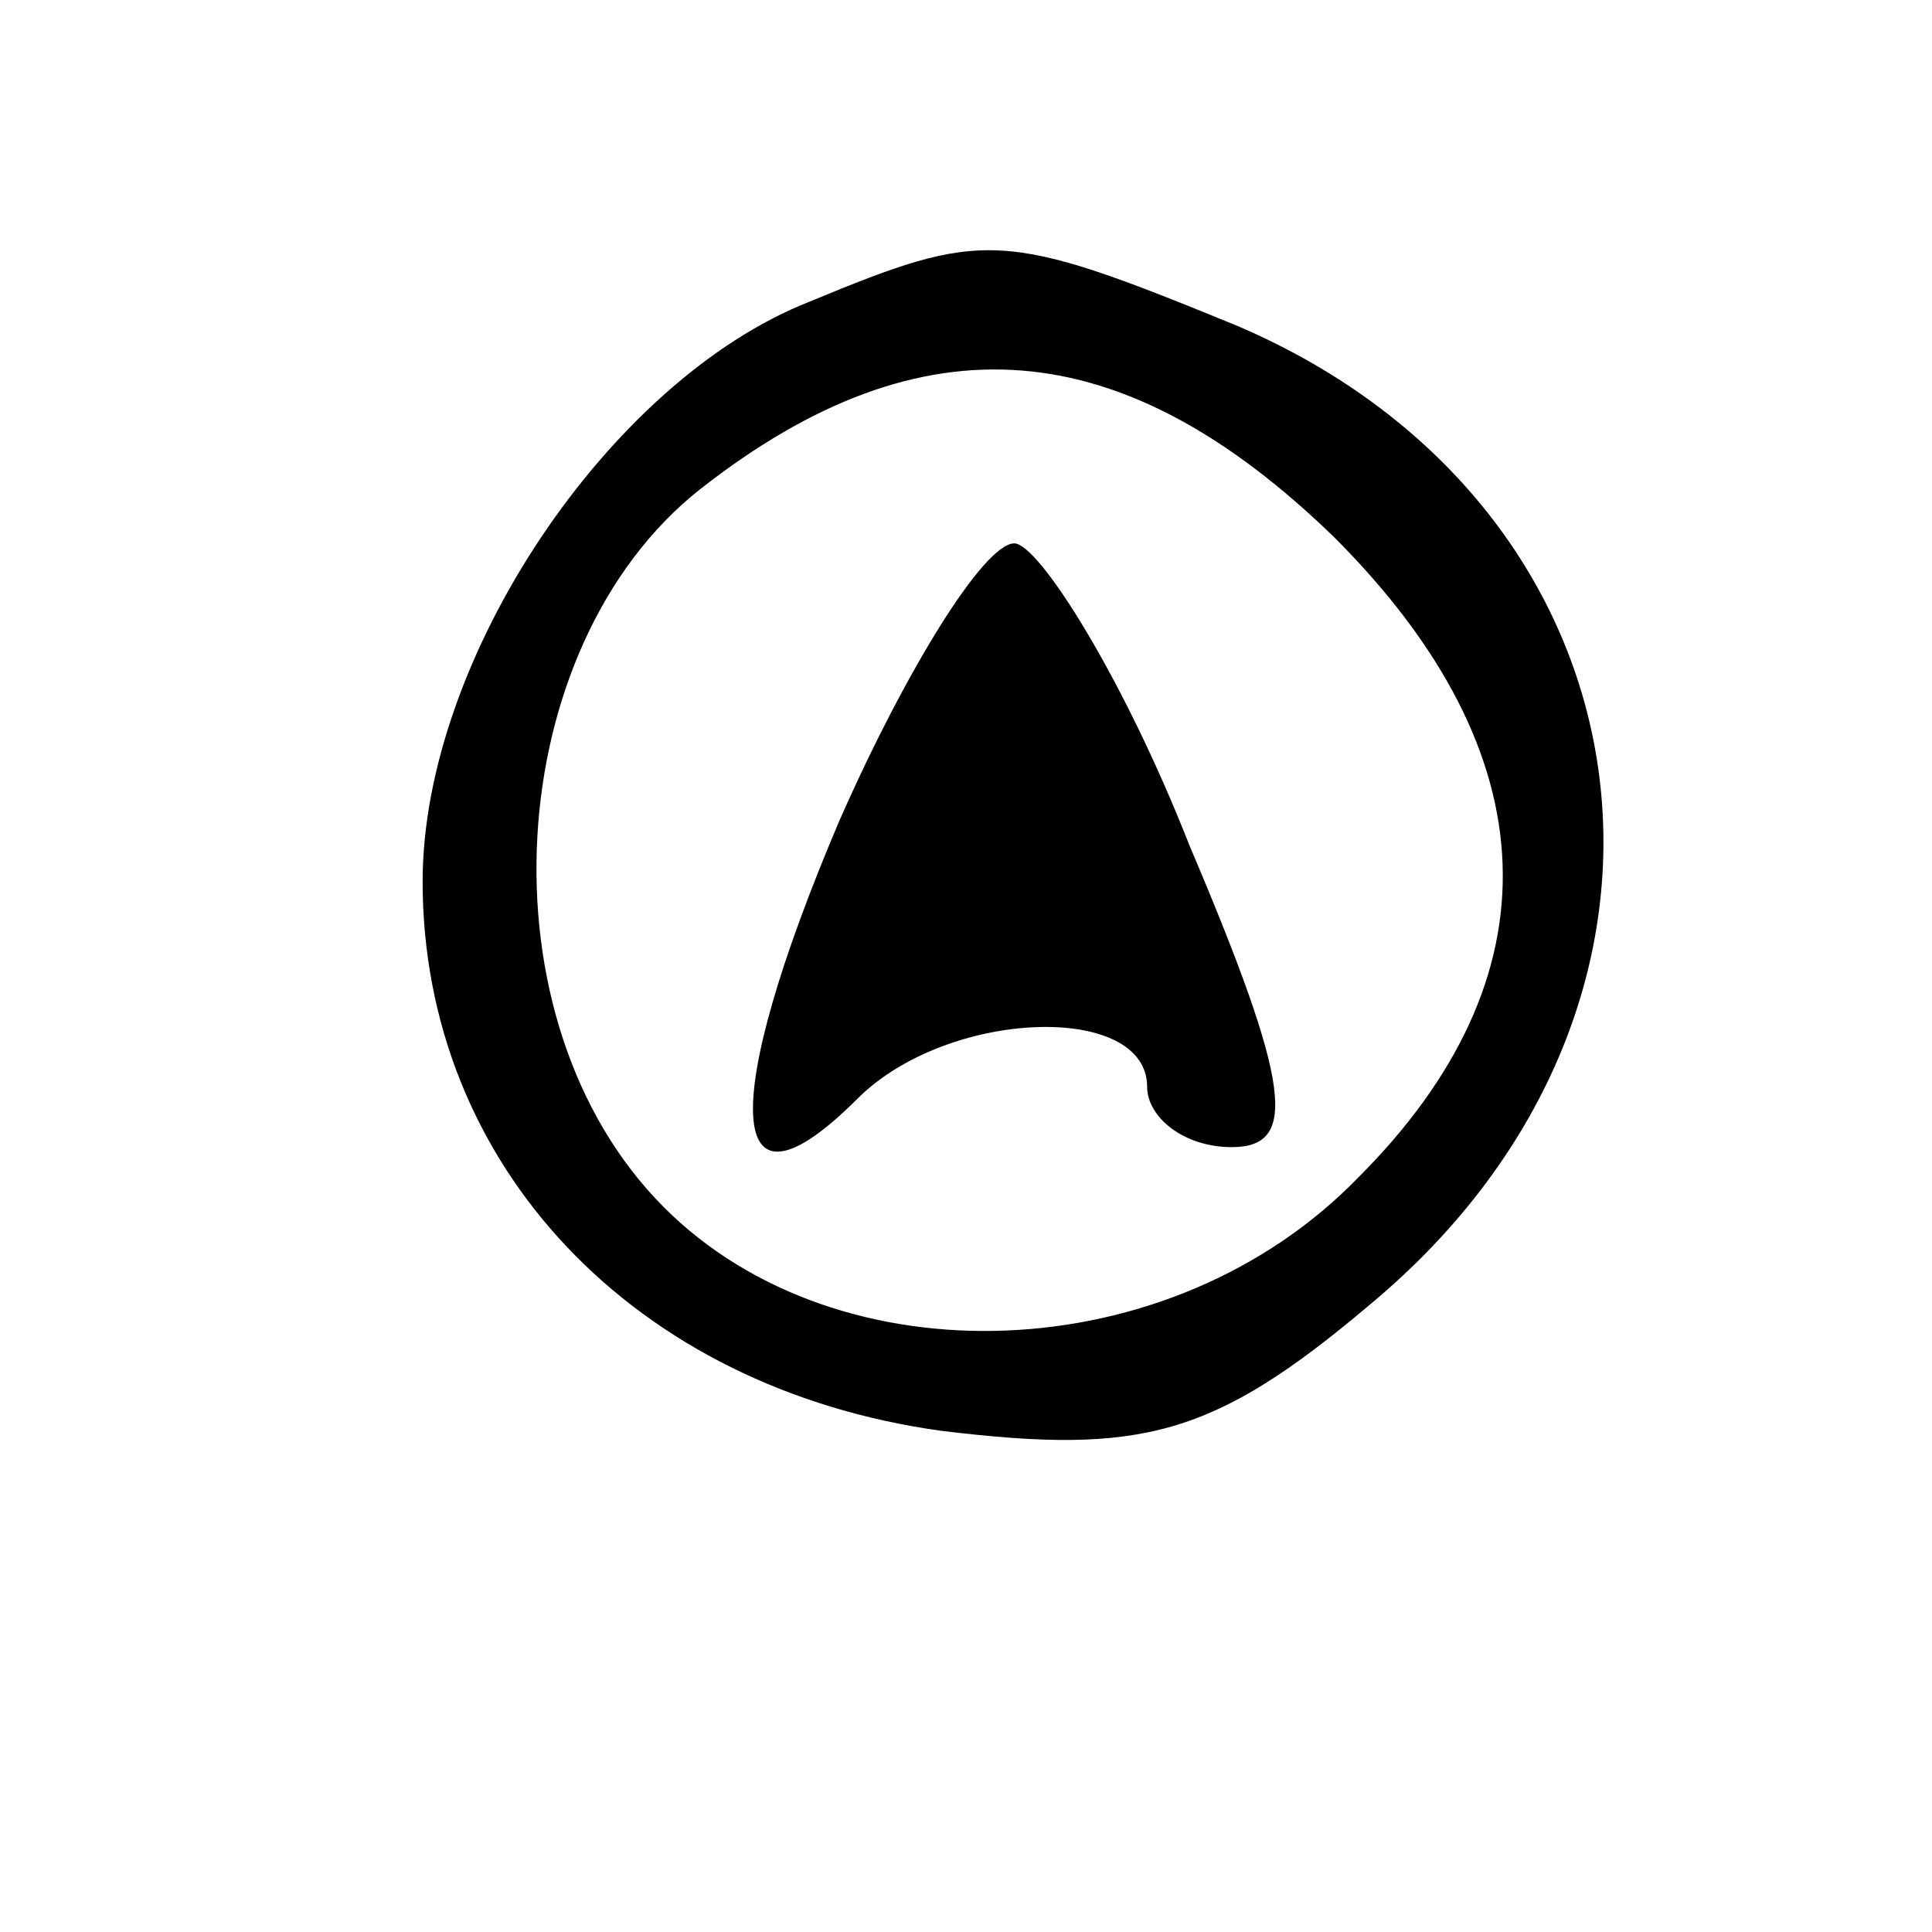 <?xml version="1.0" standalone="no"?>
<!DOCTYPE svg PUBLIC "-//W3C//DTD SVG 20010904//EN"
 "http://www.w3.org/TR/2001/REC-SVG-20010904/DTD/svg10.dtd">
<svg version="1.0" xmlns="http://www.w3.org/2000/svg"
 width="32pt" height="32pt" viewBox="0 0 32 32"
 preserveAspectRatio="xMidYMid meet">
<g transform="translate(0,32) scale(0.1,-0.1)"
fill="#000000" stroke="none">
<path d="M134 270 c-33 -13 -64 -59 -64 -96 0 -47 35 -84 86 -91 33 -4 45 -1
71 21 60 50 48 132 -22 162 -39 16 -42 16 -71 4z m87 -39 c36 -36 37 -73 4
-106 -31 -32 -86 -34 -115 -5 -31 31 -27 93 6 119 37 29 70 26 105 -8z"/>
<path d="M139 184 c-20 -47 -19 -68 3 -46 15 15 48 16 48 2 0 -5 6 -10 14 -10
11 0 10 10 -7 50 -11 28 -25 50 -29 50 -5 0 -18 -21 -29 -46z"/>
</g>
</svg>
